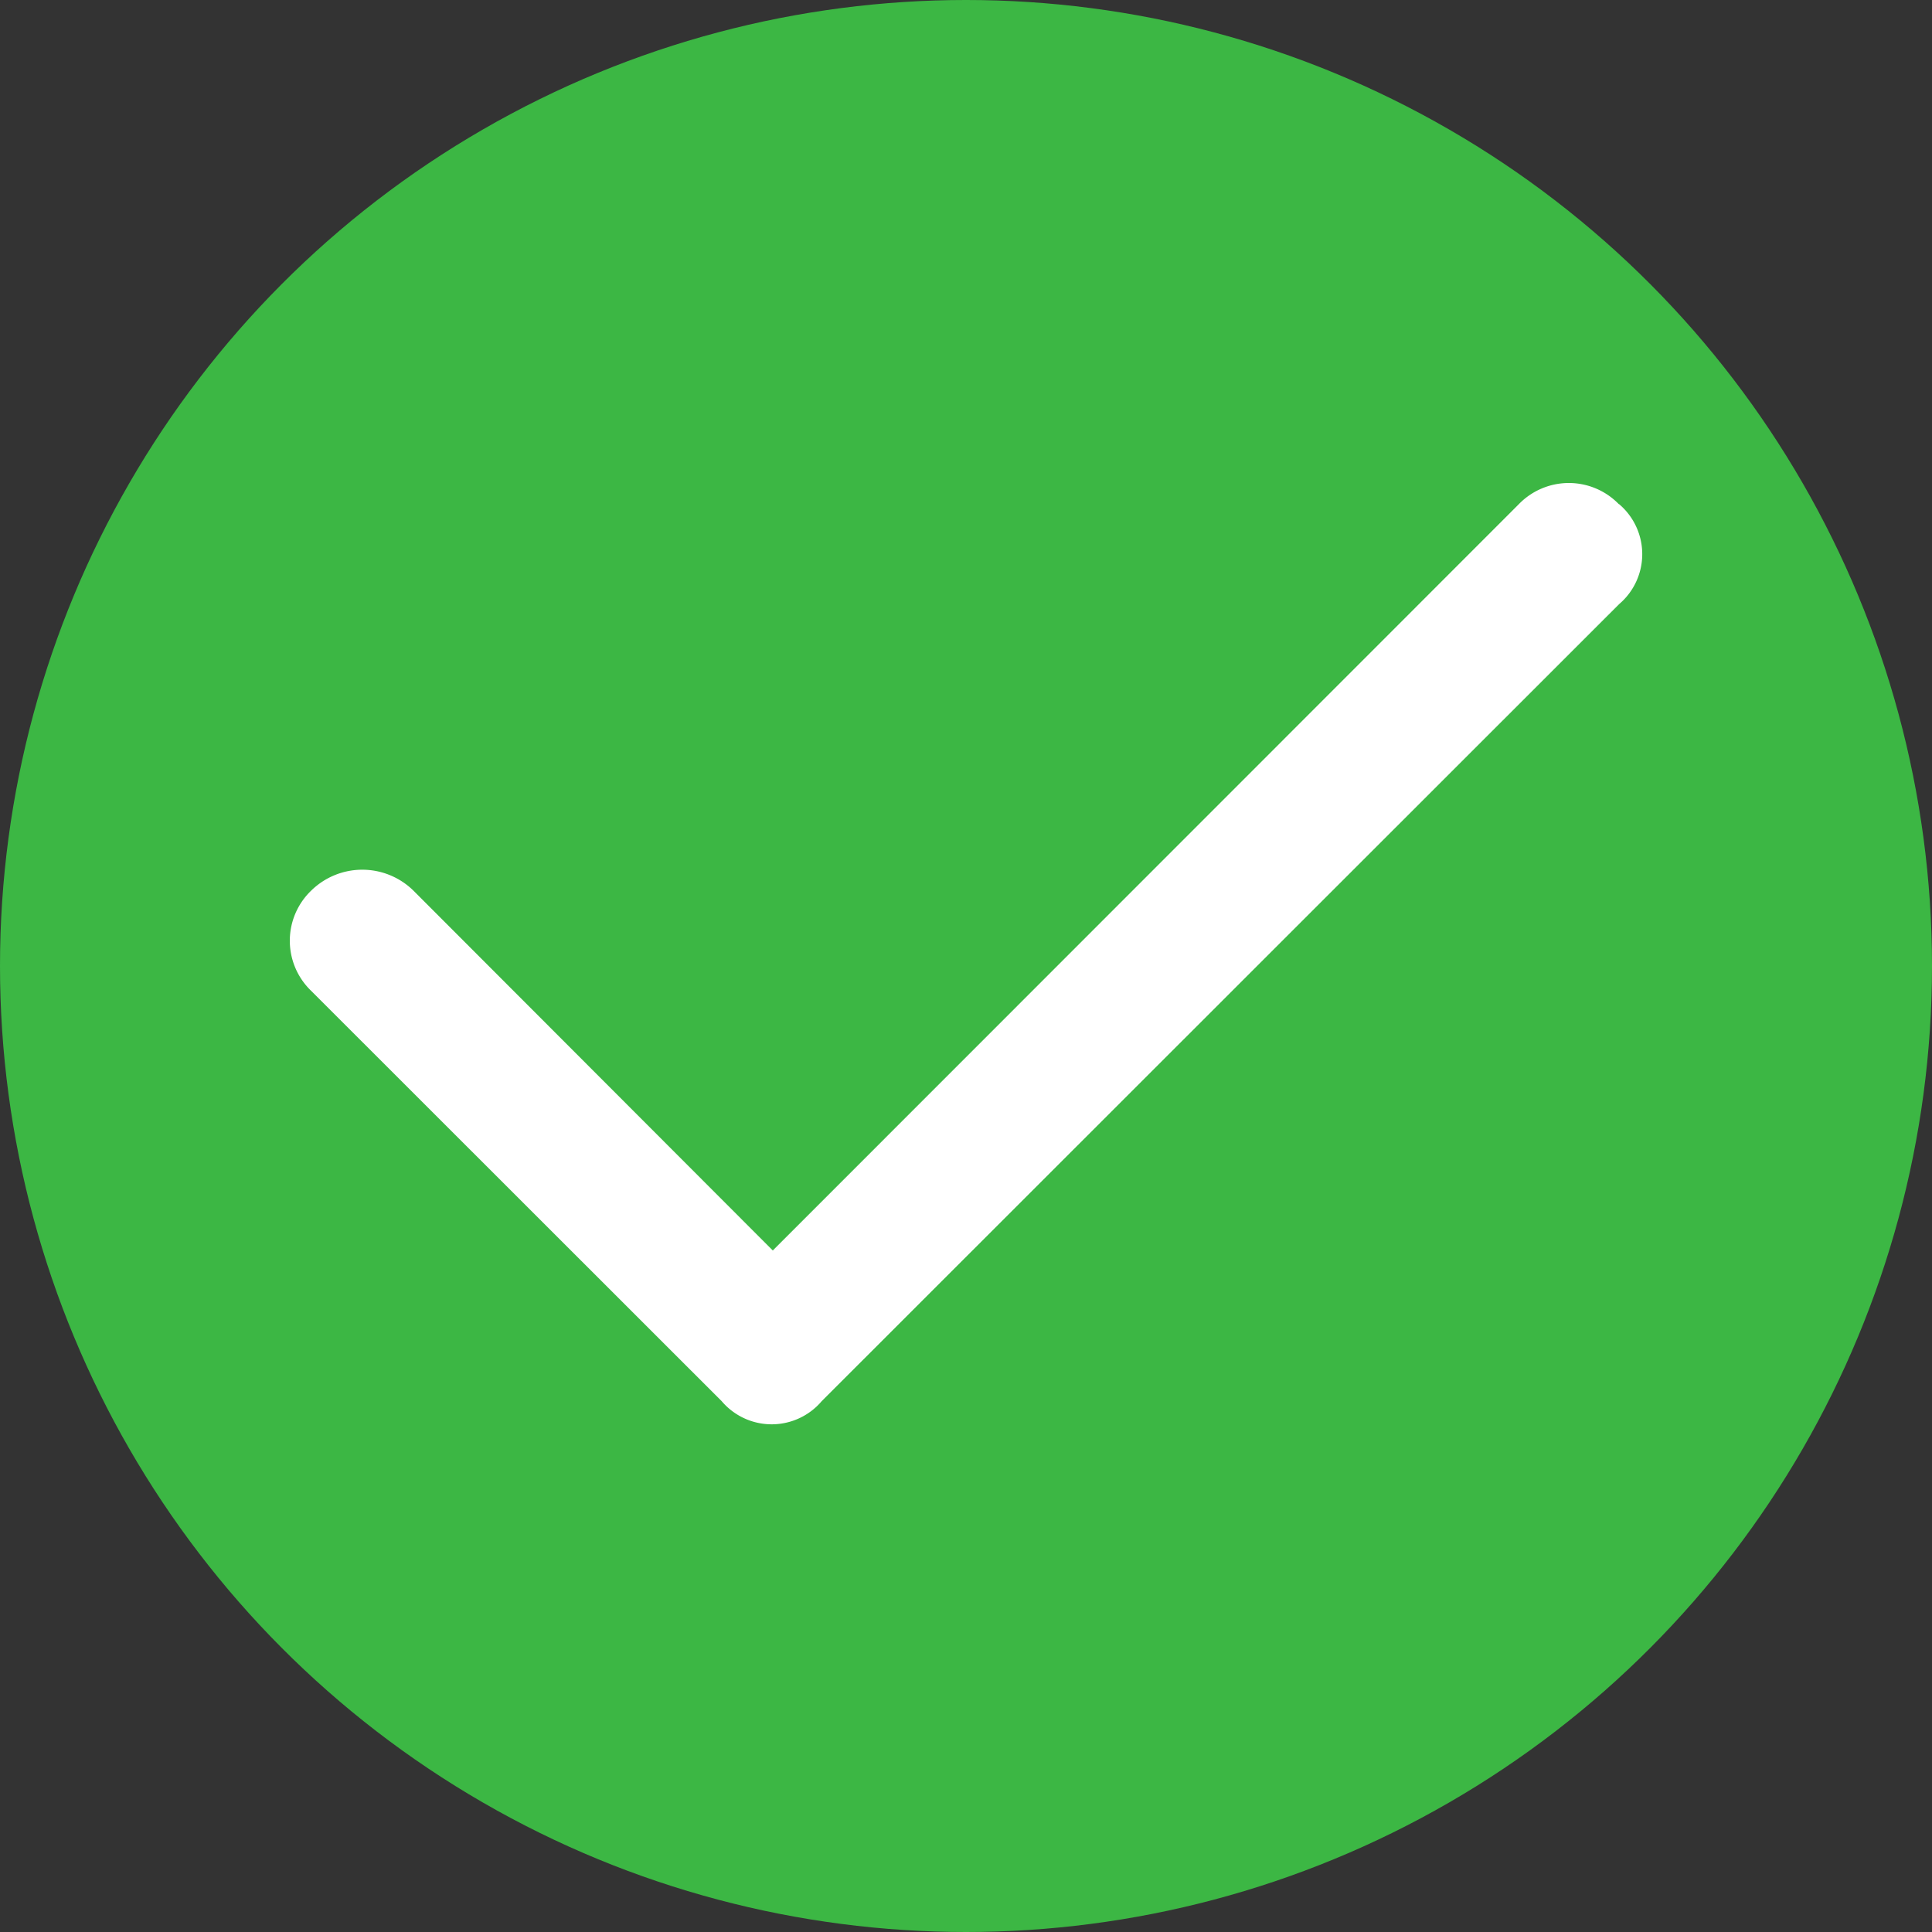 <svg id="Test_Results-Result_Element" data-name="Test Results-Result Element" xmlns="http://www.w3.org/2000/svg" width="16" height="16" viewBox="0 0 20 20">
  <rect x="0" y="0" width="20" height="20" fill="#333333" stroke="none"/>
  <circle id="Ellipse_302" data-name="Ellipse 302" cx="10" cy="10" r="10" fill="#3cb744"/>
  <g id="Icon-Check" transform="translate(3 3)">
    <rect id="Rectangle_8083" data-name="Rectangle 8083" width="14" height="14" fill="none"/>
    <path id="check-regular" d="M13.761,96.214a.679.679,0,0,1,0,1.035L5.506,105.5a.679.679,0,0,1-1.035,0L.22,101.251a.719.719,0,0,1,0-1.035.755.755,0,0,1,1.061,0L5,103.94l7.723-7.726a.721.721,0,0,1,1.035,0Z" transform="translate(0 -93.995)" fill="#fff"/>
  </g>
</svg>
